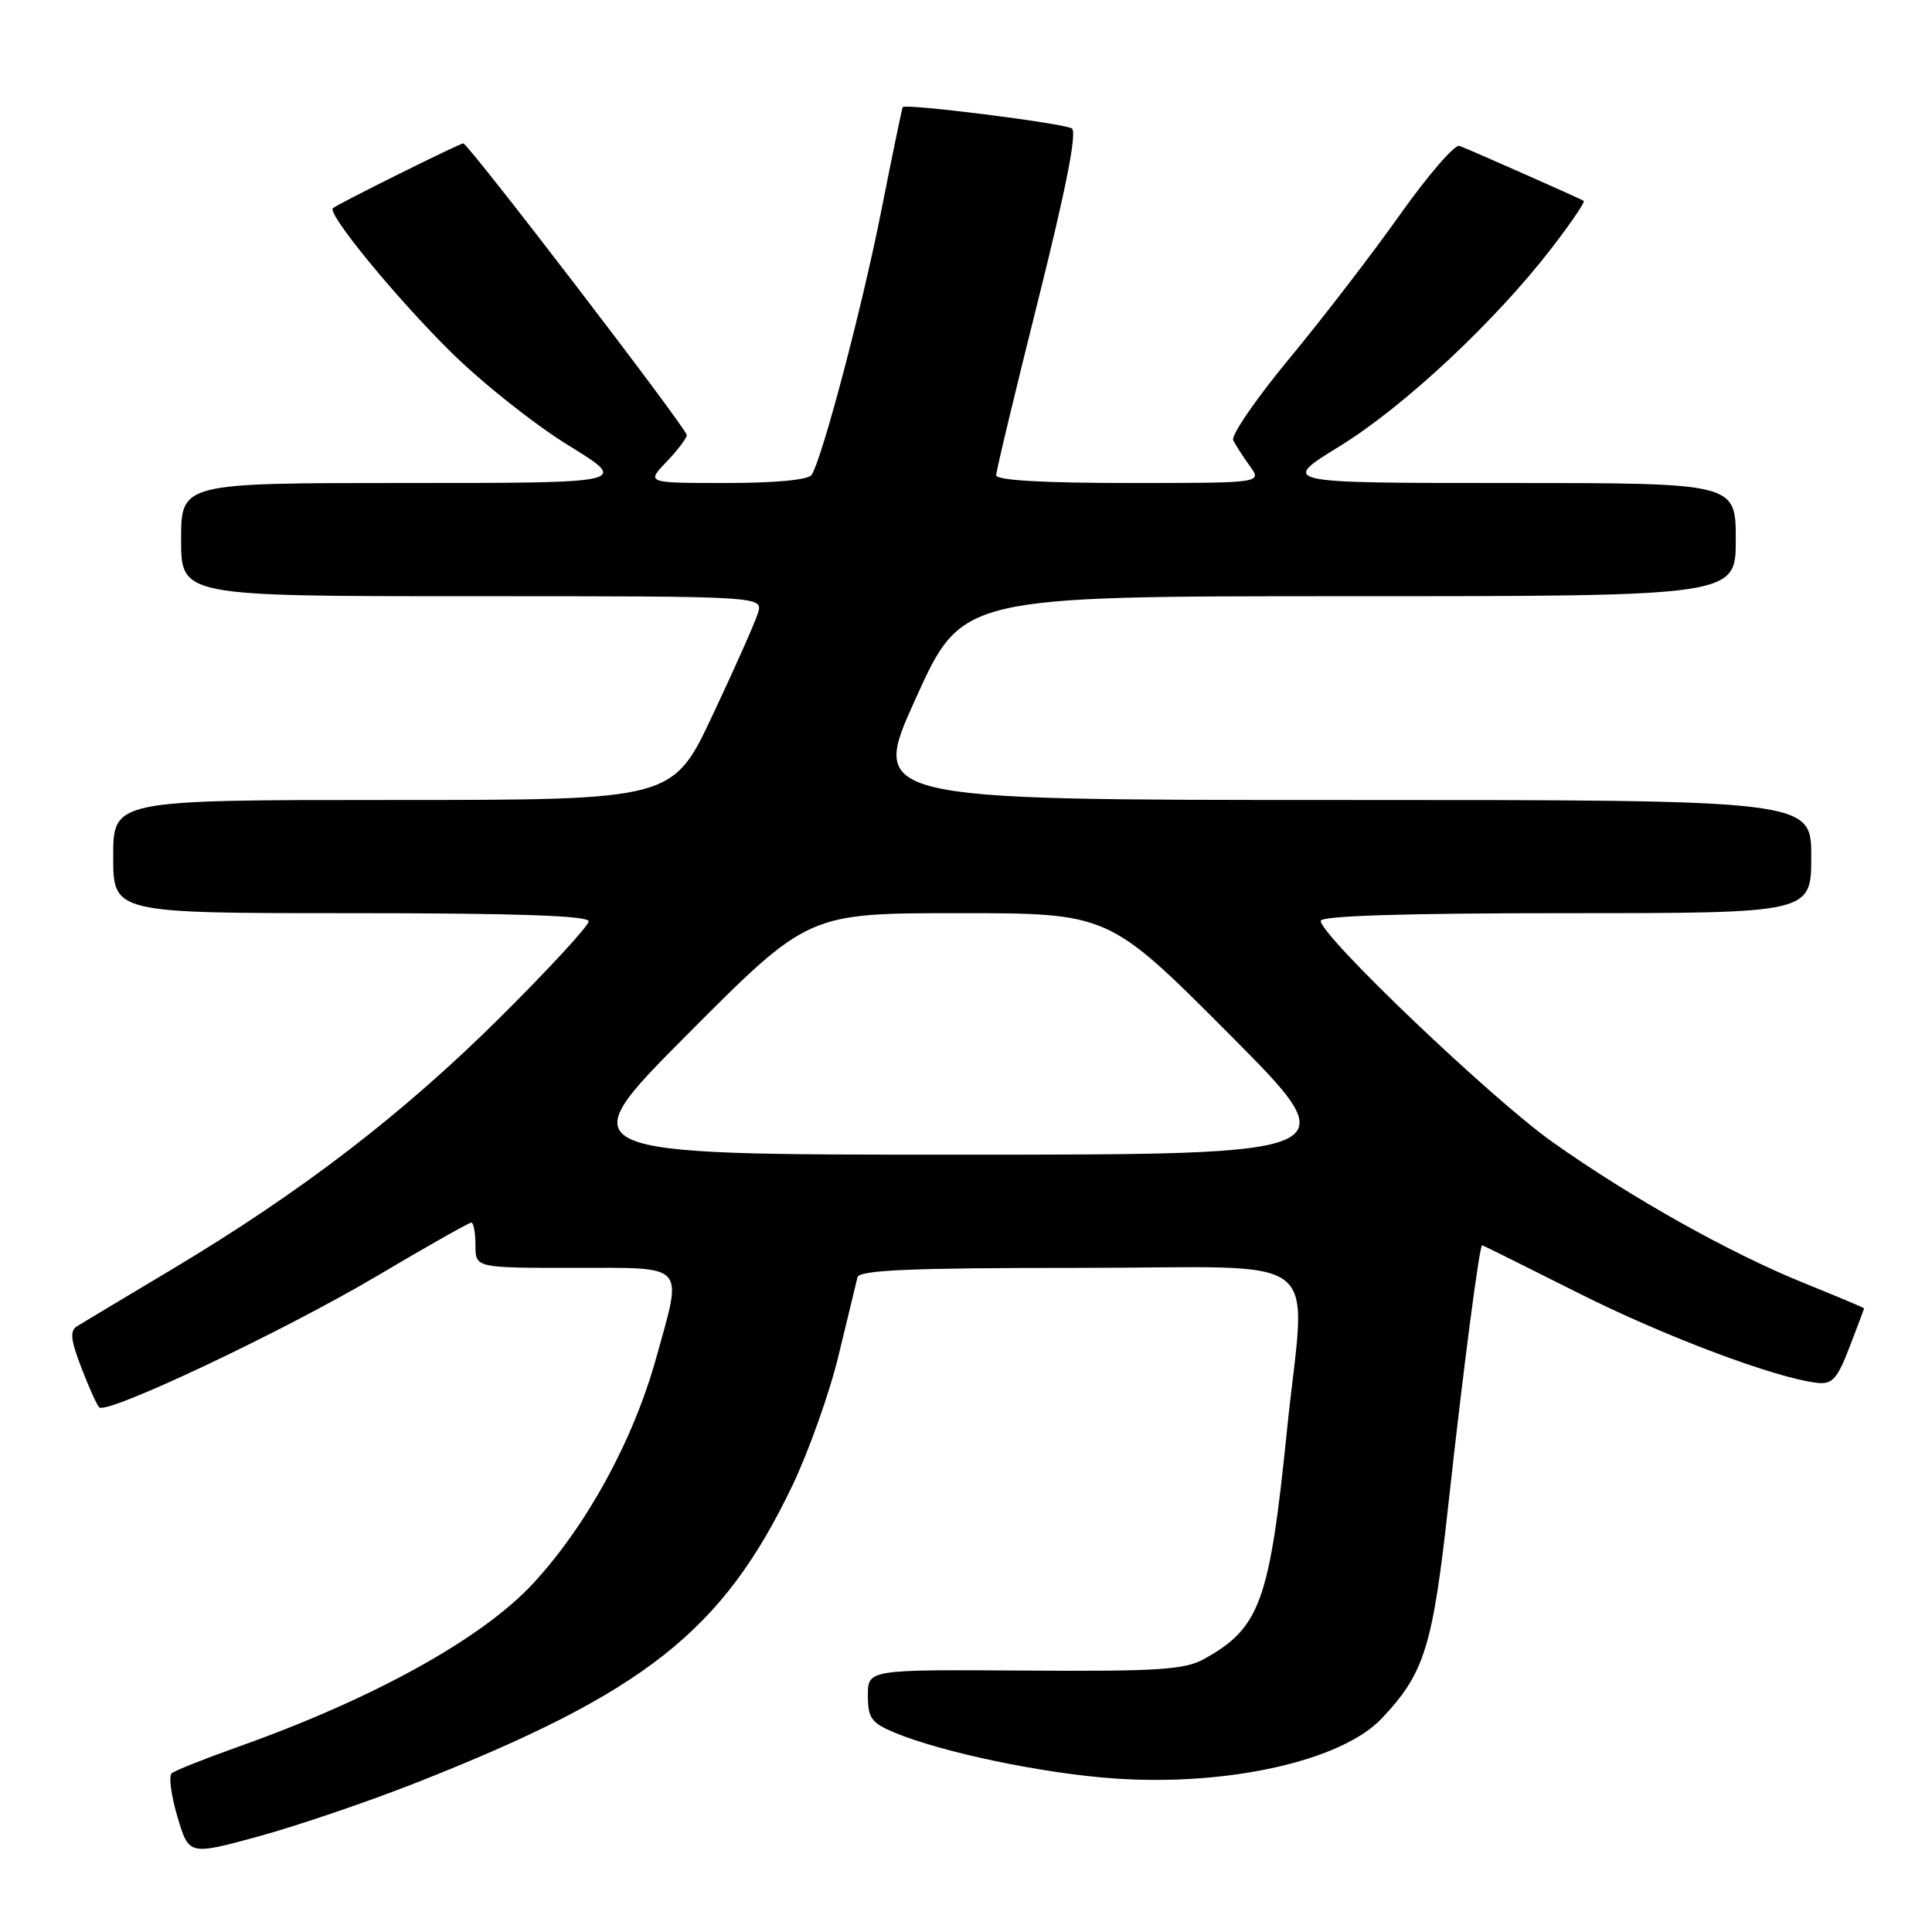 <?xml version="1.0" encoding="UTF-8" standalone="no"?>
<!DOCTYPE svg PUBLIC "-//W3C//DTD SVG 1.1//EN" "http://www.w3.org/Graphics/SVG/1.1/DTD/svg11.dtd" >
<svg xmlns="http://www.w3.org/2000/svg" xmlns:xlink="http://www.w3.org/1999/xlink" version="1.1" viewBox="0 0 256 256">
 <g >
 <path fill="currentColor"
d=" M 55.00 236.28 C 85.46 224.28 95.75 216.16 105.01 196.82 C 107.19 192.24 109.96 184.45 111.14 179.50 C 112.33 174.55 113.45 169.94 113.62 169.25 C 113.87 168.29 120.58 168.00 142.97 168.00 C 176.49 168.00 173.00 165.27 170.53 189.54 C 168.22 212.28 166.96 215.73 159.50 219.85 C 156.95 221.25 153.36 221.48 135.75 221.36 C 115.00 221.22 115.00 221.22 115.00 224.66 C 115.00 227.65 115.46 228.29 118.51 229.57 C 124.80 232.20 138.30 235.02 147.69 235.66 C 162.75 236.70 177.79 233.31 183.09 227.70 C 188.78 221.68 189.85 218.22 191.96 198.97 C 193.87 181.57 196.03 165.00 196.39 165.00 C 196.48 165.00 202.16 167.82 209.03 171.28 C 220.55 177.08 235.26 182.61 240.82 183.24 C 242.78 183.46 243.46 182.70 245.07 178.50 C 246.13 175.75 247.00 173.44 247.00 173.36 C 247.00 173.29 243.49 171.81 239.21 170.08 C 229.30 166.09 216.16 158.73 205.69 151.31 C 197.62 145.59 175.00 124.00 175.00 122.02 C 175.00 121.35 186.16 121.00 207.50 121.00 C 240.00 121.00 240.00 121.00 240.00 113.50 C 240.00 106.00 240.00 106.00 177.62 106.00 C 115.24 106.00 115.24 106.00 121.36 92.50 C 127.48 79.00 127.48 79.00 178.74 79.00 C 230.00 79.00 230.00 79.00 230.00 71.50 C 230.00 64.00 230.00 64.00 199.79 64.00 C 169.58 64.00 169.58 64.00 177.57 59.09 C 186.07 53.85 198.16 42.55 205.65 32.81 C 208.16 29.55 210.05 26.76 209.86 26.62 C 209.49 26.36 195.36 20.10 193.39 19.33 C 192.78 19.09 189.27 23.15 185.58 28.34 C 181.90 33.54 175.28 42.15 170.87 47.48 C 166.46 52.80 163.10 57.69 163.41 58.33 C 163.72 58.97 164.71 60.51 165.61 61.75 C 167.24 64.00 167.24 64.00 149.62 64.00 C 138.16 64.00 132.00 63.64 132.00 62.97 C 132.00 62.40 134.50 51.98 137.55 39.81 C 141.26 25.00 142.74 17.46 142.03 17.02 C 140.90 16.32 119.89 13.68 119.61 14.20 C 119.52 14.36 118.23 20.57 116.76 28.00 C 114.23 40.76 109.00 60.57 107.55 62.92 C 107.14 63.58 102.77 64.00 96.25 64.00 C 85.63 64.00 85.63 64.00 88.31 61.20 C 89.79 59.65 91.00 58.06 91.00 57.65 C 91.00 56.79 62.04 19.00 61.39 19.00 C 60.89 19.00 44.70 27.05 44.11 27.59 C 43.33 28.31 52.38 39.36 59.68 46.58 C 63.80 50.67 70.83 56.25 75.30 59.00 C 83.42 64.00 83.42 64.00 53.71 64.00 C 24.00 64.00 24.00 64.00 24.00 71.50 C 24.00 79.00 24.00 79.00 62.57 79.00 C 101.13 79.00 101.13 79.00 100.43 81.25 C 100.04 82.49 97.35 88.56 94.43 94.75 C 89.14 106.00 89.14 106.00 52.07 106.00 C 15.00 106.00 15.00 106.00 15.00 113.50 C 15.00 121.00 15.00 121.00 46.50 121.00 C 68.42 121.00 78.00 121.33 78.00 122.08 C 78.00 122.68 72.71 128.41 66.25 134.83 C 53.32 147.67 39.92 157.95 22.74 168.22 C 16.56 171.91 10.93 175.29 10.23 175.72 C 9.23 176.33 9.35 177.49 10.77 181.20 C 11.76 183.79 12.83 186.17 13.15 186.48 C 14.15 187.48 37.48 176.45 49.91 169.10 C 56.50 165.19 62.15 162.00 62.45 162.00 C 62.75 162.00 63.00 163.35 63.00 165.00 C 63.00 168.00 63.00 168.00 76.00 168.00 C 91.14 168.00 90.46 167.27 86.97 179.86 C 83.93 190.83 77.77 202.12 70.61 209.85 C 63.85 217.14 49.41 225.13 31.50 231.48 C 27.10 233.05 23.16 234.61 22.75 234.97 C 22.33 235.32 22.68 237.91 23.51 240.73 C 25.03 245.85 25.03 245.85 34.27 243.33 C 39.34 241.94 48.67 238.77 55.00 236.28 Z  M 91.15 137.00 C 107.09 121.00 107.09 121.00 127.00 121.00 C 146.91 121.00 146.91 121.00 162.85 137.00 C 178.79 153.00 178.79 153.00 127.00 153.00 C 75.21 153.00 75.21 153.00 91.15 137.00 Z "/>
</g>
</svg>